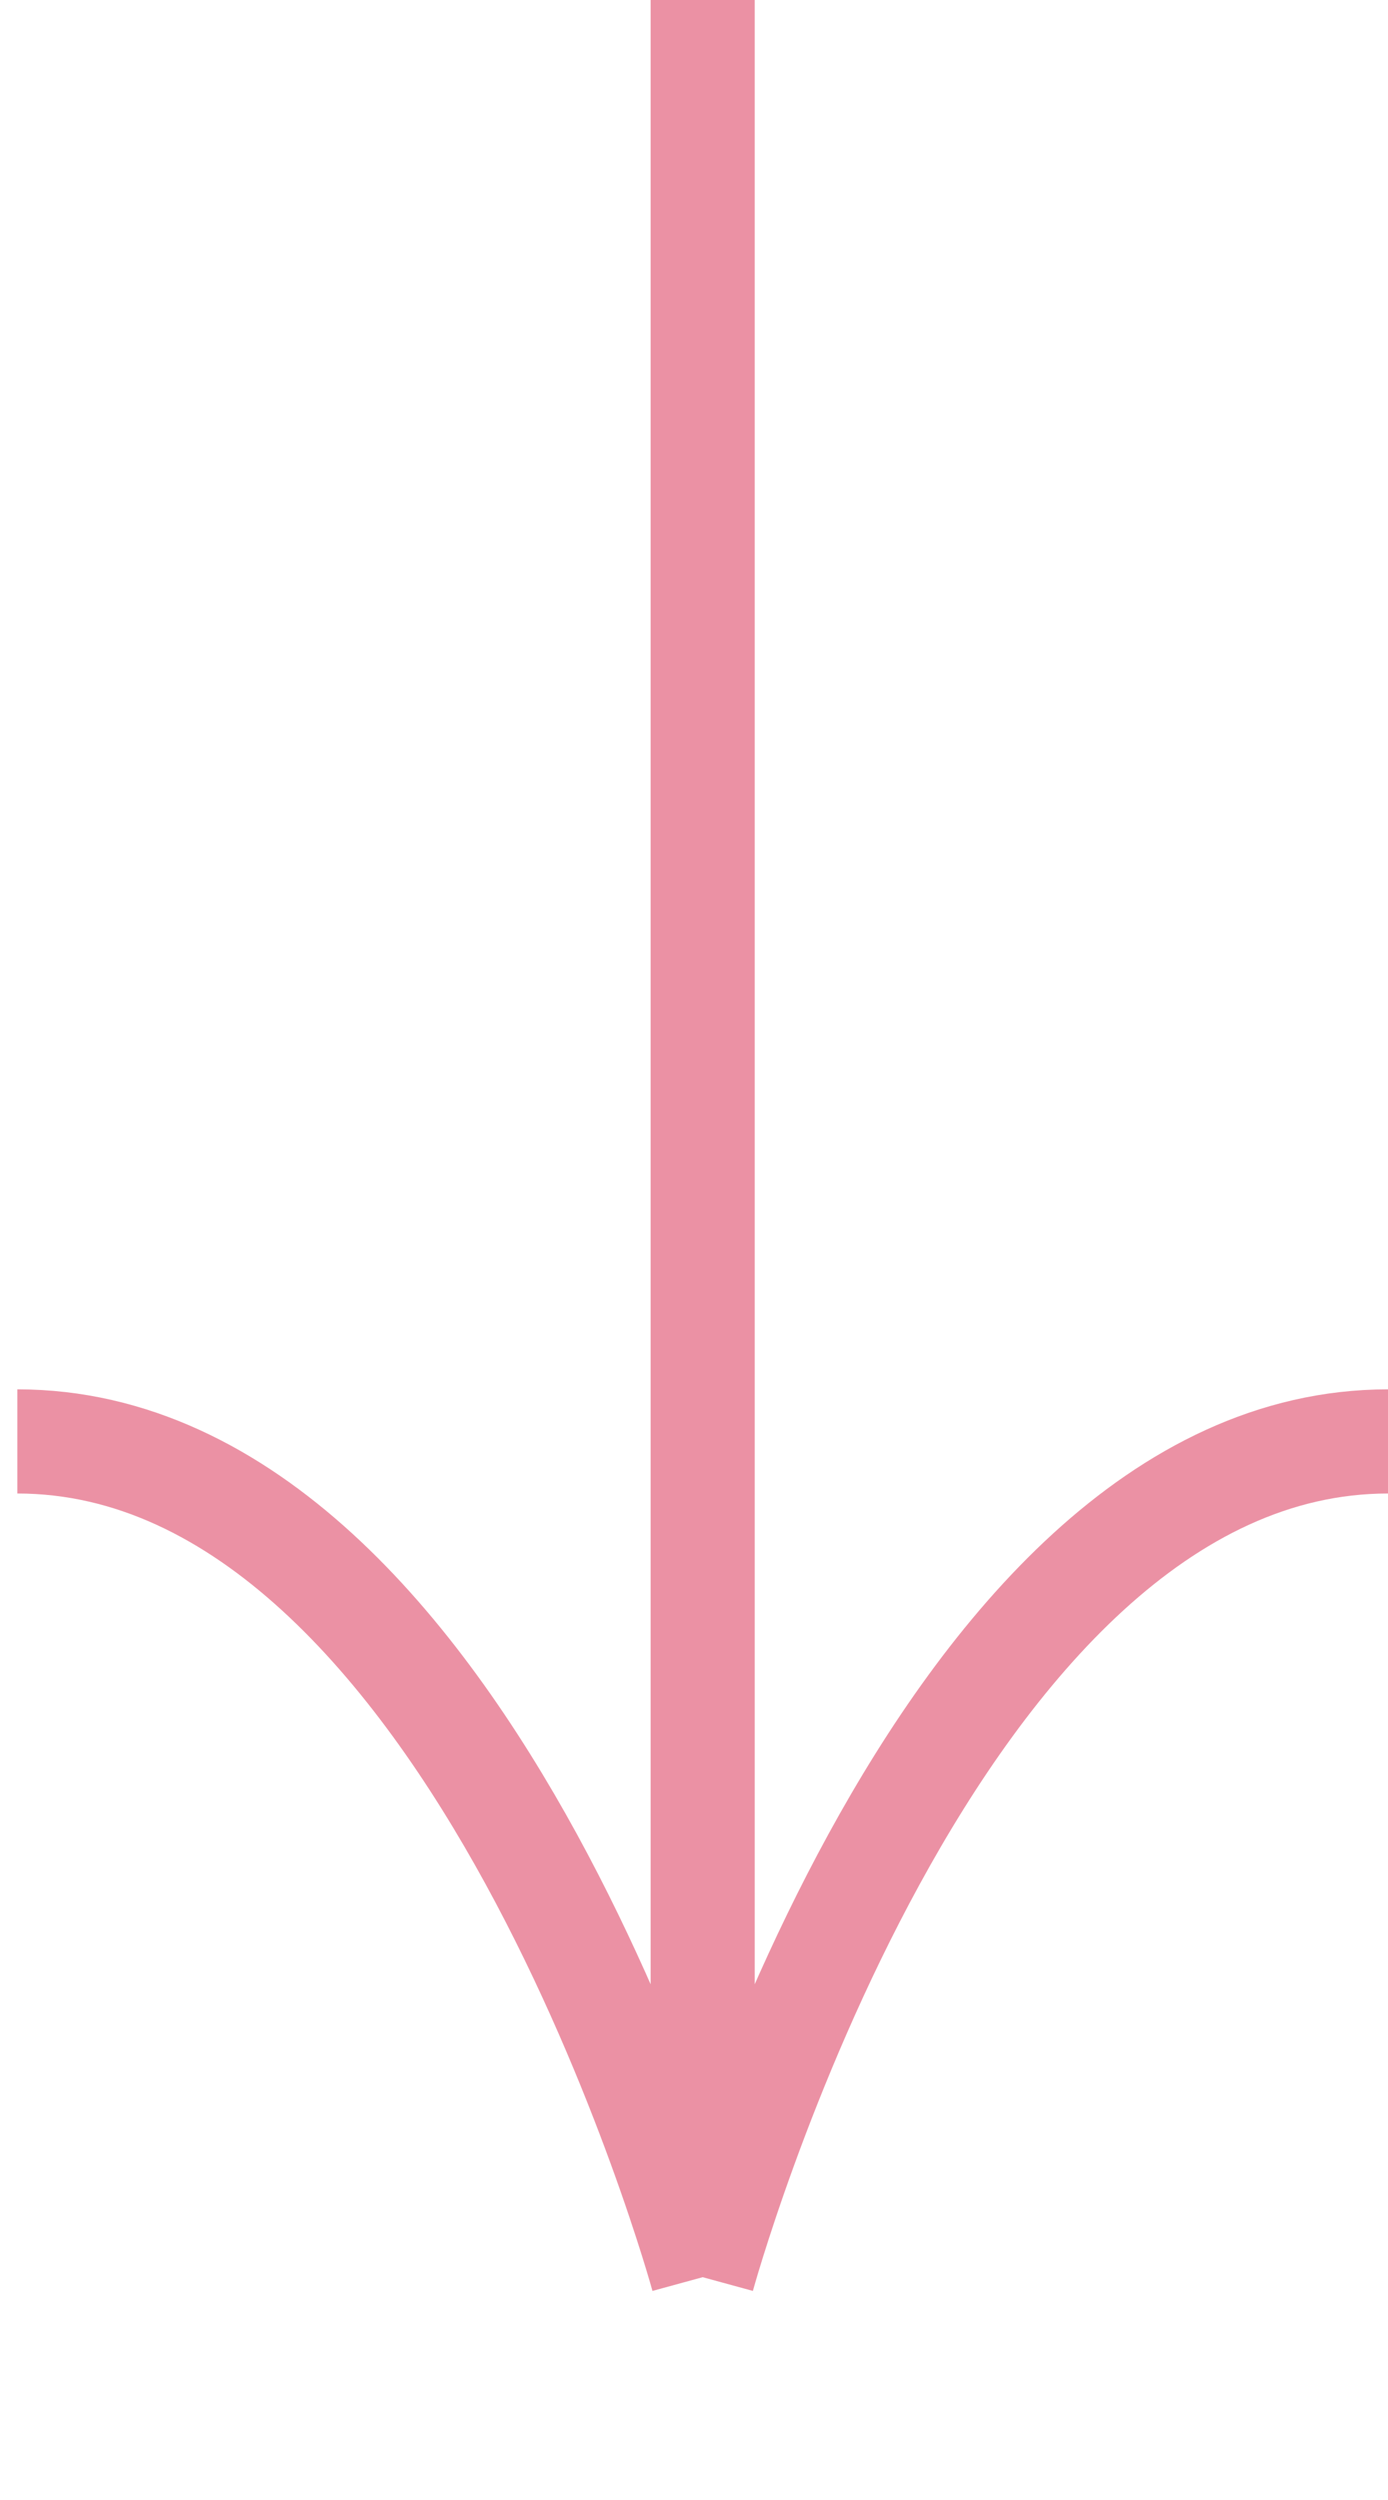 <svg width="40" height="72" viewBox="0 0 40 72" fill="none" xmlns="http://www.w3.org/2000/svg">
<path d="M20.25 -8.633e-07L20.25 65.583M20.25 65.583C20.25 65.583 26.833 41.513 40 41.513M20.25 65.583C20.25 65.583 13.667 41.513 0.5 41.513" stroke="#EB91A4" stroke-width="3"/>
</svg>
